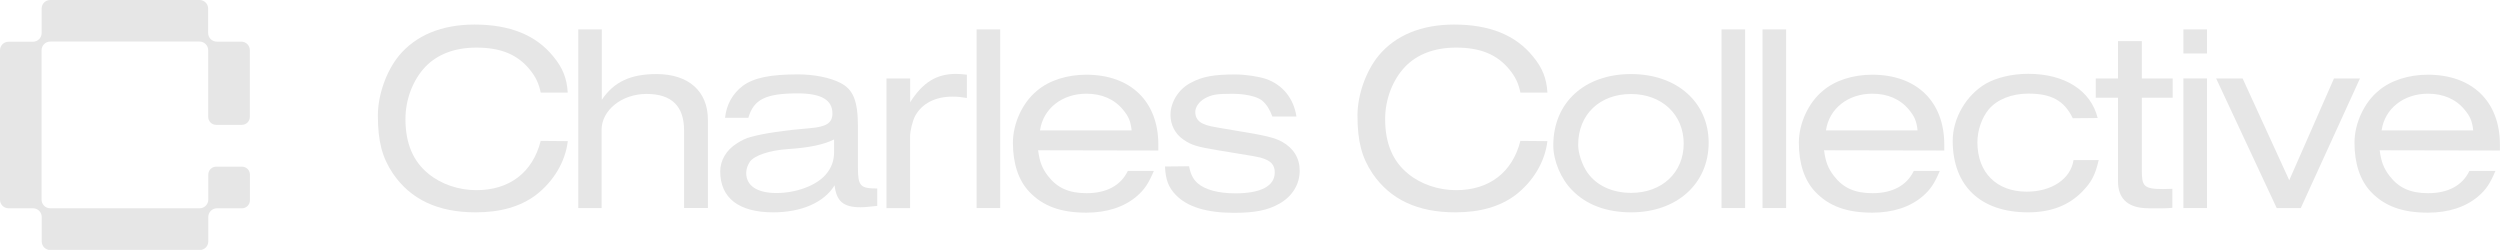 <?xml version="1.0" encoding="UTF-8"?>
<svg id="Layer_2" data-name="Layer 2" xmlns="http://www.w3.org/2000/svg" viewBox="0 0 314.59 31.44">
  <defs>
    <style>
      .cls-1 {
        fill: #e6e6e6;
        stroke-width: 0px;
      }
    </style>
  </defs>
  <g id="Layer_1-2" data-name="Layer 1">
    <g>
      <g>
        <path class="cls-1" d="m71.45,17.75c-.3,2.6-1.79,5.09-4.04,6.81-1.95,1.45-4.45,2.16-7.55,2.16-4.75,0-8.19-1.62-10.42-4.89-1.35-2.02-1.89-4.04-1.89-7.31,0-2.6,1.08-5.6,2.66-7.52,2.12-2.56,5.39-3.91,9.5-3.91,4.42,0,7.72,1.31,9.91,4.01,1.18,1.42,1.72,2.76,1.82,4.55h-3.4c-.24-1.18-.64-1.99-1.38-2.9-1.55-1.89-3.64-2.76-6.71-2.76-2.73,0-4.89.84-6.4,2.39-1.58,1.65-2.53,4.11-2.53,6.61,0,3.07.98,5.33,2.9,6.88,1.58,1.31,3.81,2.06,6.03,2.06,4.15,0,7.08-2.22,8.09-6.2l3.4.03Z"/>
        <path class="cls-1" d="m72.76,3.7h2.97v8.86c1.52-2.26,3.61-3.24,6.88-3.24,4.04,0,6.47,2.16,6.47,5.76v11.09h-3v-9.77c0-3.03-1.55-4.58-4.72-4.58s-5.66,2.09-5.66,4.52v9.84h-2.93V3.7Z"/>
        <path class="cls-1" d="m110.38,25.91c-.98.1-1.55.17-2.09.17-2.16,0-3.03-.74-3.27-2.76-1.31,2.16-4.18,3.4-7.72,3.4-4.31,0-6.67-1.79-6.67-5.16,0-1.38.78-2.7,2.09-3.51.61-.4,1.18-.67,1.72-.81,1.72-.47,4.21-.84,7.48-1.11,2.09-.17,2.83-.67,2.83-1.85,0-1.72-1.42-2.53-4.38-2.53-4.04,0-5.53.77-6.2,3.07h-2.93c.17-1.65.94-3.03,2.22-4.01,1.42-1.04,3.5-1.45,6.98-1.45,1.96,0,4.04.4,5.33,1.08,1.58.81,2.19,2.22,2.19,5.49v5.16c0,2.33.3,2.63,2.43,2.63v2.19Zm-5.43-8.36c-1.25.64-3.13,1.04-5.83,1.21-2.29.17-4.15.78-4.75,1.58-.27.4-.47.91-.47,1.42,0,1.62,1.38,2.53,3.81,2.53s4.96-.91,6.17-2.29c.74-.84,1.08-1.75,1.08-2.9v-1.55Z"/>
        <path class="cls-1" d="m111.56,9.87h2.97v3c1.58-2.49,3.3-3.57,5.76-3.57.44,0,.74.03,1.38.1v2.93c-.78-.13-1.18-.17-1.82-.17-2.19,0-3.84.88-4.69,2.43-.34.64-.64,1.89-.64,2.6v9h-2.97V9.87Z"/>
        <path class="cls-1" d="m122.89,3.7h2.97v22.48h-2.97V3.7Z"/>
        <path class="cls-1" d="m145.2,21.5c-.67,1.58-1.18,2.36-2.16,3.2-1.58,1.35-3.74,2.06-6.34,2.06-3.2,0-5.46-.81-7.18-2.63-1.35-1.42-2.06-3.54-2.06-6.17,0-2.43,1.21-5.06,3.03-6.54,1.52-1.31,3.81-2.02,6.2-2.02,5.59,0,9.07,3.37,9.07,8.8v.74l-15.13-.03c.2,1.48.5,2.26,1.25,3.24,1.15,1.48,2.6,2.16,4.85,2.16,2.53,0,4.31-.98,5.19-2.8h3.27Zm-2.8-5.09c-.13-1.21-.41-1.79-1.08-2.6-1.11-1.35-2.7-2.02-4.62-2.02-3.03,0-5.43,1.85-5.83,4.62h11.53Z"/>
        <path class="cls-1" d="m149.62,20.89c.2,1.04.51,1.65,1.08,2.16.94.84,2.66,1.28,4.75,1.28,3.2,0,4.96-.91,4.96-2.63,0-.94-.47-1.48-1.65-1.82-.24-.1-.51-.1-1.25-.27l-2.43-.4-.81-.14-.84-.13c-2.83-.47-3.5-.67-4.52-1.38-1.04-.71-1.62-1.85-1.62-3.1,0-1.62,1.04-3.3,2.63-4.08,1.45-.77,2.9-1.01,5.53-1.01,1.25,0,2.9.24,3.88.57,2.09.74,3.47,2.46,3.81,4.72h-3.03c-.34-.91-.74-1.55-1.31-2.02-.5-.37-1.25-.61-2.22-.74-.47-.07-1.21-.1-1.48-.1-2.02,0-2.63.1-3.54.61-.67.4-1.15,1.04-1.15,1.69,0,.67.34,1.18.94,1.45.64.3.88.34,3.88.84,4.15.67,5.16.94,6.1,1.45,1.45.81,2.22,2.06,2.22,3.64,0,1.72-.94,3.24-2.56,4.15-1.48.84-3.1,1.15-5.73,1.15-3.37,0-5.87-.74-7.31-2.26-.91-.94-1.28-1.92-1.35-3.57l3.03-.03Z"/>
        <path class="cls-1" d="m194.72,17.75c-.3,2.6-1.79,5.09-4.04,6.81-1.95,1.45-4.45,2.16-7.55,2.16-4.75,0-8.19-1.62-10.42-4.89-1.35-2.02-1.89-4.04-1.89-7.31,0-2.6,1.08-5.6,2.66-7.52,2.12-2.56,5.39-3.91,9.51-3.91,4.42,0,7.72,1.31,9.91,4.01,1.18,1.42,1.72,2.76,1.82,4.55h-3.4c-.24-1.18-.64-1.99-1.38-2.9-1.55-1.89-3.64-2.76-6.71-2.76-2.73,0-4.89.84-6.4,2.39-1.58,1.65-2.53,4.11-2.53,6.61,0,3.07.98,5.33,2.9,6.88,1.58,1.31,3.81,2.06,6.03,2.06,4.15,0,7.08-2.22,8.09-6.2l3.4.03Z"/>
        <path class="cls-1" d="m215.01,17.96c0,5.16-4.01,8.76-9.74,8.76-3.1,0-5.66-.94-7.45-2.8-1.38-1.38-2.36-3.67-2.36-5.63,0-5.39,3.94-8.97,9.78-8.97s9.77,3.61,9.77,8.63Zm-16.42.27c0,1.08.51,2.56,1.18,3.51,1.15,1.62,3.13,2.53,5.49,2.53,3.88,0,6.61-2.56,6.61-6.2s-2.73-6.24-6.64-6.24-6.64,2.56-6.64,6.4Z"/>
        <path class="cls-1" d="m216.63,3.7h2.97v22.48h-2.97V3.7Z"/>
        <path class="cls-1" d="m221.79,3.7h2.97v22.48h-2.97V3.7Z"/>
        <path class="cls-1" d="m244.1,21.5c-.67,1.58-1.18,2.36-2.16,3.2-1.58,1.35-3.74,2.06-6.34,2.06-3.2,0-5.46-.81-7.18-2.63-1.35-1.42-2.06-3.54-2.06-6.17,0-2.43,1.21-5.06,3.03-6.54,1.52-1.31,3.81-2.02,6.2-2.02,5.59,0,9.07,3.37,9.07,8.8v.74l-15.13-.03c.2,1.48.5,2.26,1.25,3.24,1.15,1.48,2.59,2.16,4.85,2.16,2.53,0,4.31-.98,5.19-2.8h3.27Zm-2.8-5.09c-.13-1.21-.41-1.79-1.08-2.6-1.11-1.35-2.7-2.02-4.62-2.02-3.03,0-5.43,1.85-5.83,4.62h11.53Z"/>
        <path class="cls-1" d="m264.09,20.15c-.44,1.89-.91,2.76-2.02,3.91-1.72,1.79-3.98,2.66-6.88,2.66-5.97,0-9.47-3.34-9.47-9,0-2.83,1.69-5.73,4.15-7.18,1.38-.78,3.3-1.25,5.36-1.25,4.62,0,7.89,2.12,8.73,5.56l-3.13.03c-1.08-2.23-2.7-3.1-5.59-3.1-2.12,0-3.94.74-4.99,1.99-.88,1.08-1.42,2.63-1.42,4.15,0,3.81,2.43,6.2,6.2,6.2,3.13,0,5.53-1.58,5.9-3.98h3.17Z"/>
        <path class="cls-1" d="m263.72,9.87h2.8v-4.69h3v4.69h3.88v2.43h-3.88v9.1c0,1.99.2,2.39,2.66,2.39.34,0,.74-.03,1.18-.03v2.39c-.71.07-1.38.07-2.02.07-.51,0-1.01,0-1.45-.03-2.22-.13-3.37-1.28-3.37-3.37v-10.52h-2.8v-2.43Z"/>
        <path class="cls-1" d="m274.75,3.7h2.97v3.03h-2.97v-3.03Zm0,6.17h2.97v16.31h-2.97V9.87Z"/>
        <path class="cls-1" d="m282.2,9.87l5.87,12.81,5.63-12.81h3.27l-7.45,16.31h-3.03l-7.62-16.31h3.34Z"/>
        <path class="cls-1" d="m314.02,21.5c-.67,1.58-1.18,2.36-2.16,3.2-1.58,1.35-3.74,2.06-6.34,2.06-3.2,0-5.46-.81-7.18-2.63-1.35-1.42-2.06-3.54-2.06-6.17,0-2.43,1.21-5.06,3.03-6.54,1.52-1.31,3.81-2.02,6.2-2.02,5.59,0,9.07,3.37,9.07,8.8v.74l-15.13-.03c.2,1.48.5,2.26,1.25,3.24,1.15,1.48,2.59,2.16,4.85,2.16,2.53,0,4.31-.98,5.19-2.8h3.27Zm-2.8-5.09c-.13-1.21-.41-1.79-1.08-2.6-1.11-1.35-2.7-2.02-4.62-2.02-3.03,0-5.43,1.85-5.83,4.62h11.53Z"/>
      </g>
      <path class="cls-1" d="m30.36,5.24h-3.08c-.6,0-1.09-.49-1.09-1.09V1.08c0-.6-.48-1.08-1.08-1.08H6.32c-.6,0-1.08.48-1.08,1.08v3.08c0,.6-.49,1.09-1.09,1.09H1.08c-.6,0-1.08.48-1.08,1.08v18.8c0,.6.48,1.08,1.08,1.08h3.08c.6,0,1.09.49,1.09,1.09v3.08c0,.6.48,1.08,1.08,1.08h18.8c.6,0,1.08-.48,1.08-1.08v-3.08c0-.6.49-1.09,1.09-1.09h3.15c.55,0,1-.45,1-1v-3.24c0-.55-.45-1-1-1h-3.24c-.55,0-1,.45-1,1v3.15c0,.6-.49,1.09-1.09,1.09H6.32c-.6,0-1.09-.49-1.09-1.09V6.32c0-.6.49-1.09,1.09-1.09h18.79c.6,0,1.09.49,1.09,1.09v8.39c0,.55.45,1,1,1h3.24c.55,0,1-.45,1-1V6.32c0-.6-.48-1.08-1.08-1.08Z"/>
    </g>
  </g>
</svg>
